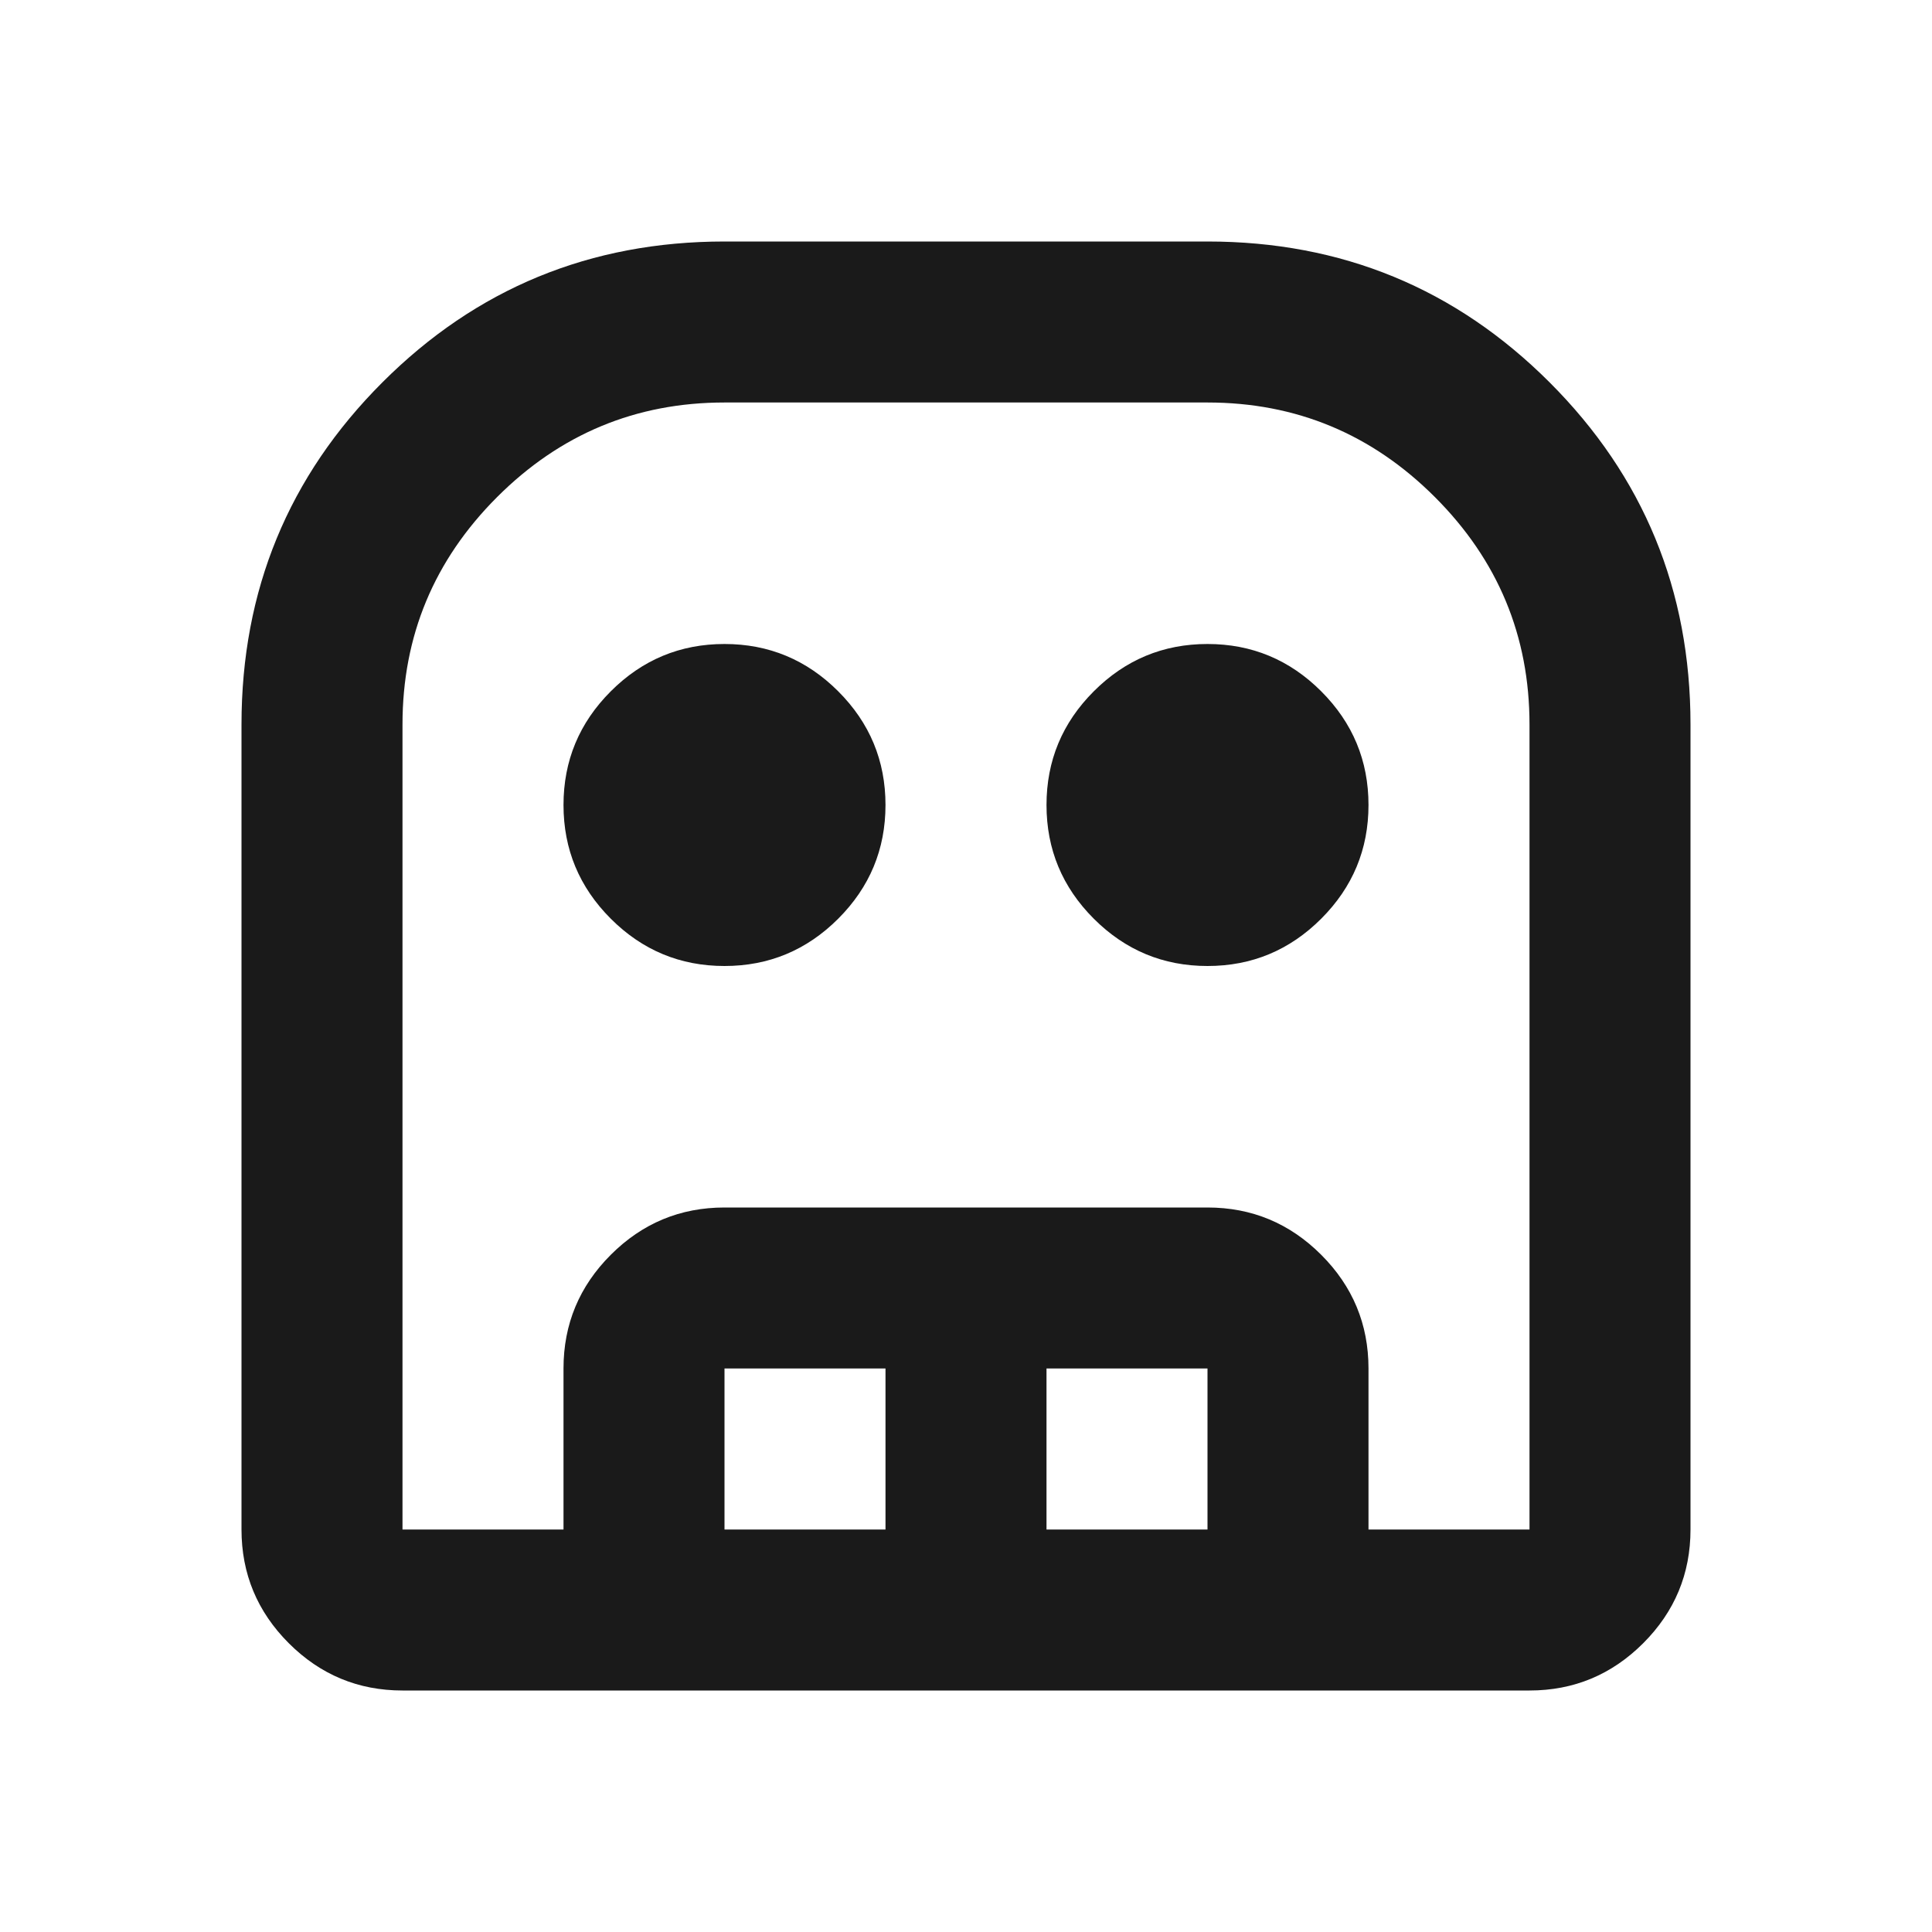 <svg width="124" height="124" viewBox="0 0 124 124" fill="none" xmlns="http://www.w3.org/2000/svg">
<path d="M25.833 108.5C22.992 108.5 20.559 107.488 18.535 105.465C16.512 103.441 15.5 101.008 15.5 98.167V46.5C15.5 37.889 18.514 30.569 24.542 24.542C30.569 18.514 37.889 15.5 46.5 15.5H77.5C86.111 15.5 93.43 18.514 99.458 24.542C105.486 30.569 108.5 37.889 108.5 46.5V98.167C108.5 101.008 107.488 103.441 105.465 105.465C103.441 107.488 101.008 108.5 98.167 108.5H25.833ZM25.833 98.167H98.167V46.5C98.167 40.817 96.143 35.951 92.096 31.904C88.049 27.857 83.183 25.833 77.5 25.833H46.5C40.817 25.833 35.951 27.857 31.904 31.904C27.857 35.951 25.833 40.817 25.833 46.5V98.167ZM46.5 62C43.658 62 41.226 60.988 39.202 58.965C37.178 56.941 36.167 54.508 36.167 51.667C36.167 48.825 37.178 46.392 39.202 44.369C41.226 42.345 43.658 41.333 46.5 41.333C49.342 41.333 51.774 42.345 53.798 44.369C55.822 46.392 56.833 48.825 56.833 51.667C56.833 54.508 55.822 56.941 53.798 58.965C51.774 60.988 49.342 62 46.5 62ZM77.5 62C74.658 62 72.226 60.988 70.202 58.965C68.178 56.941 67.167 54.508 67.167 51.667C67.167 48.825 68.178 46.392 70.202 44.369C72.226 42.345 74.658 41.333 77.5 41.333C80.342 41.333 82.774 42.345 84.798 44.369C86.822 46.392 87.833 48.825 87.833 51.667C87.833 54.508 86.822 56.941 84.798 58.965C82.774 60.988 80.342 62 77.5 62ZM36.167 98.167V87.833C36.167 84.992 37.178 82.559 39.202 80.535C41.226 78.512 43.658 77.5 46.5 77.5H77.5C80.342 77.5 82.774 78.512 84.798 80.535C86.822 82.559 87.833 84.992 87.833 87.833V98.167H77.5V87.833H67.167V98.167H56.833V87.833H46.5V98.167H36.167Z" fill="#1A1A1A"/>
</svg>
